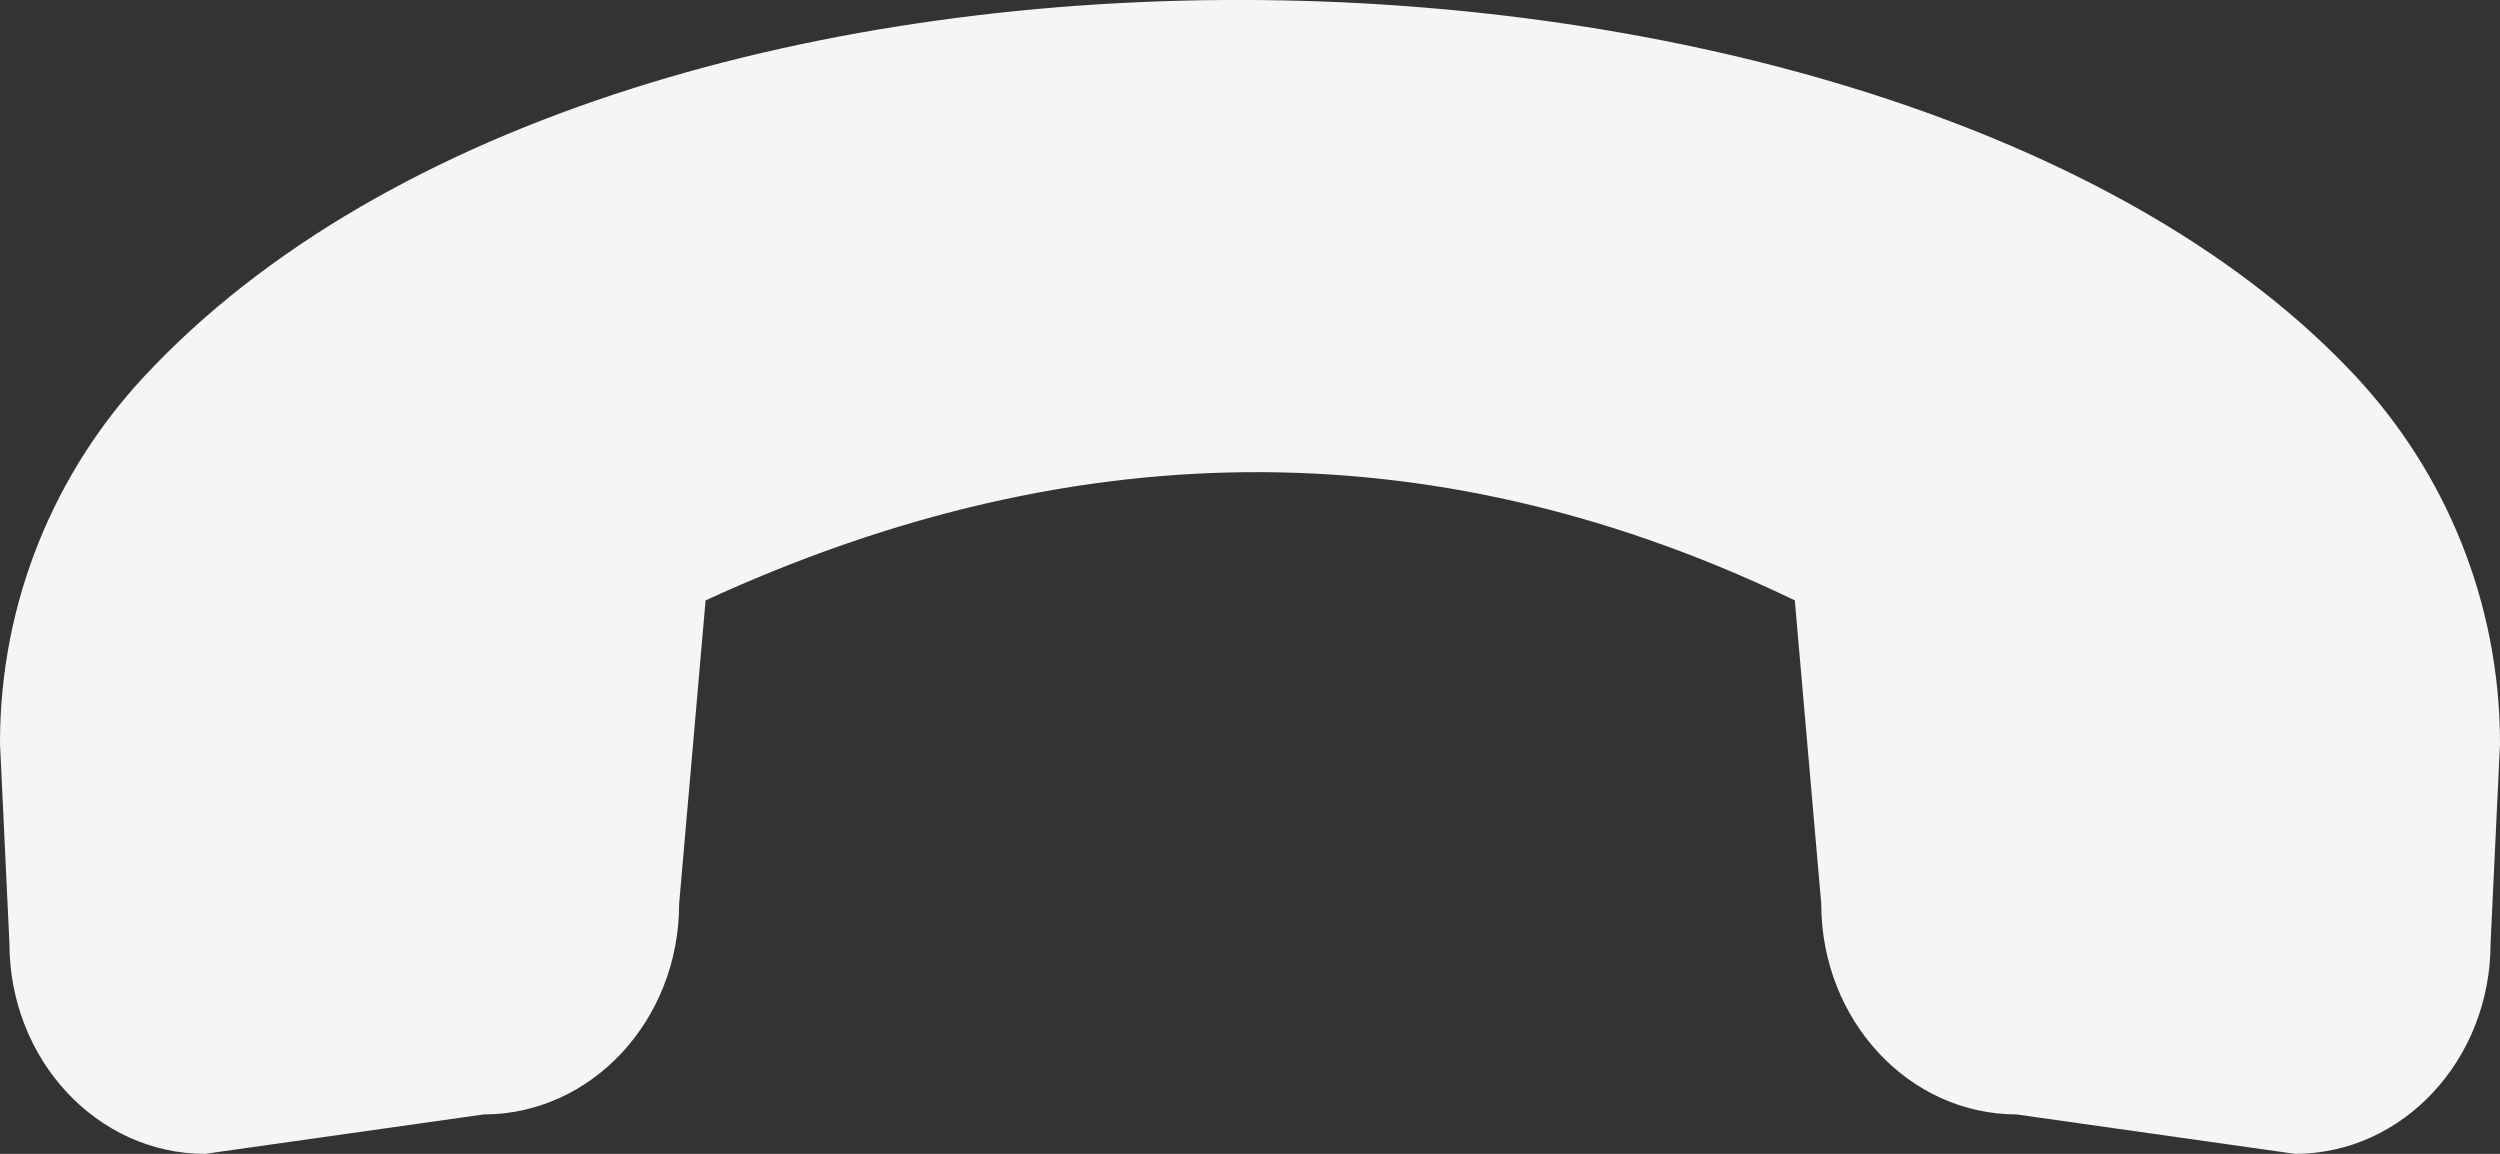 <svg width="26" height="12" viewBox="0 0 26 12" fill="none" xmlns="http://www.w3.org/2000/svg">
<rect x="0" y="0" width="26" height="12" fill="#333333" stroke="none"/>
<path d="M20.971 11.59L23.868 12C24.991 12 25.902 11.02 25.902 9.81L26 7.734C26 6.24 25.417 4.902 24.507 3.922C19.832 -1.112 6.526 -1.5 1.493 3.922C0.583 4.902 -0.002 6.24 4.40912e-06 7.734L0.098 9.81C0.098 11.02 1.009 12 2.132 12L5.03 11.59C6.153 11.59 7.063 10.61 7.063 9.4L7.338 6.244C11.296 4.424 15.064 4.508 18.666 6.244L18.941 9.4C18.941 10.61 19.851 11.59 20.974 11.59H20.971Z" fill="#F5F5F5"/>
</svg>
